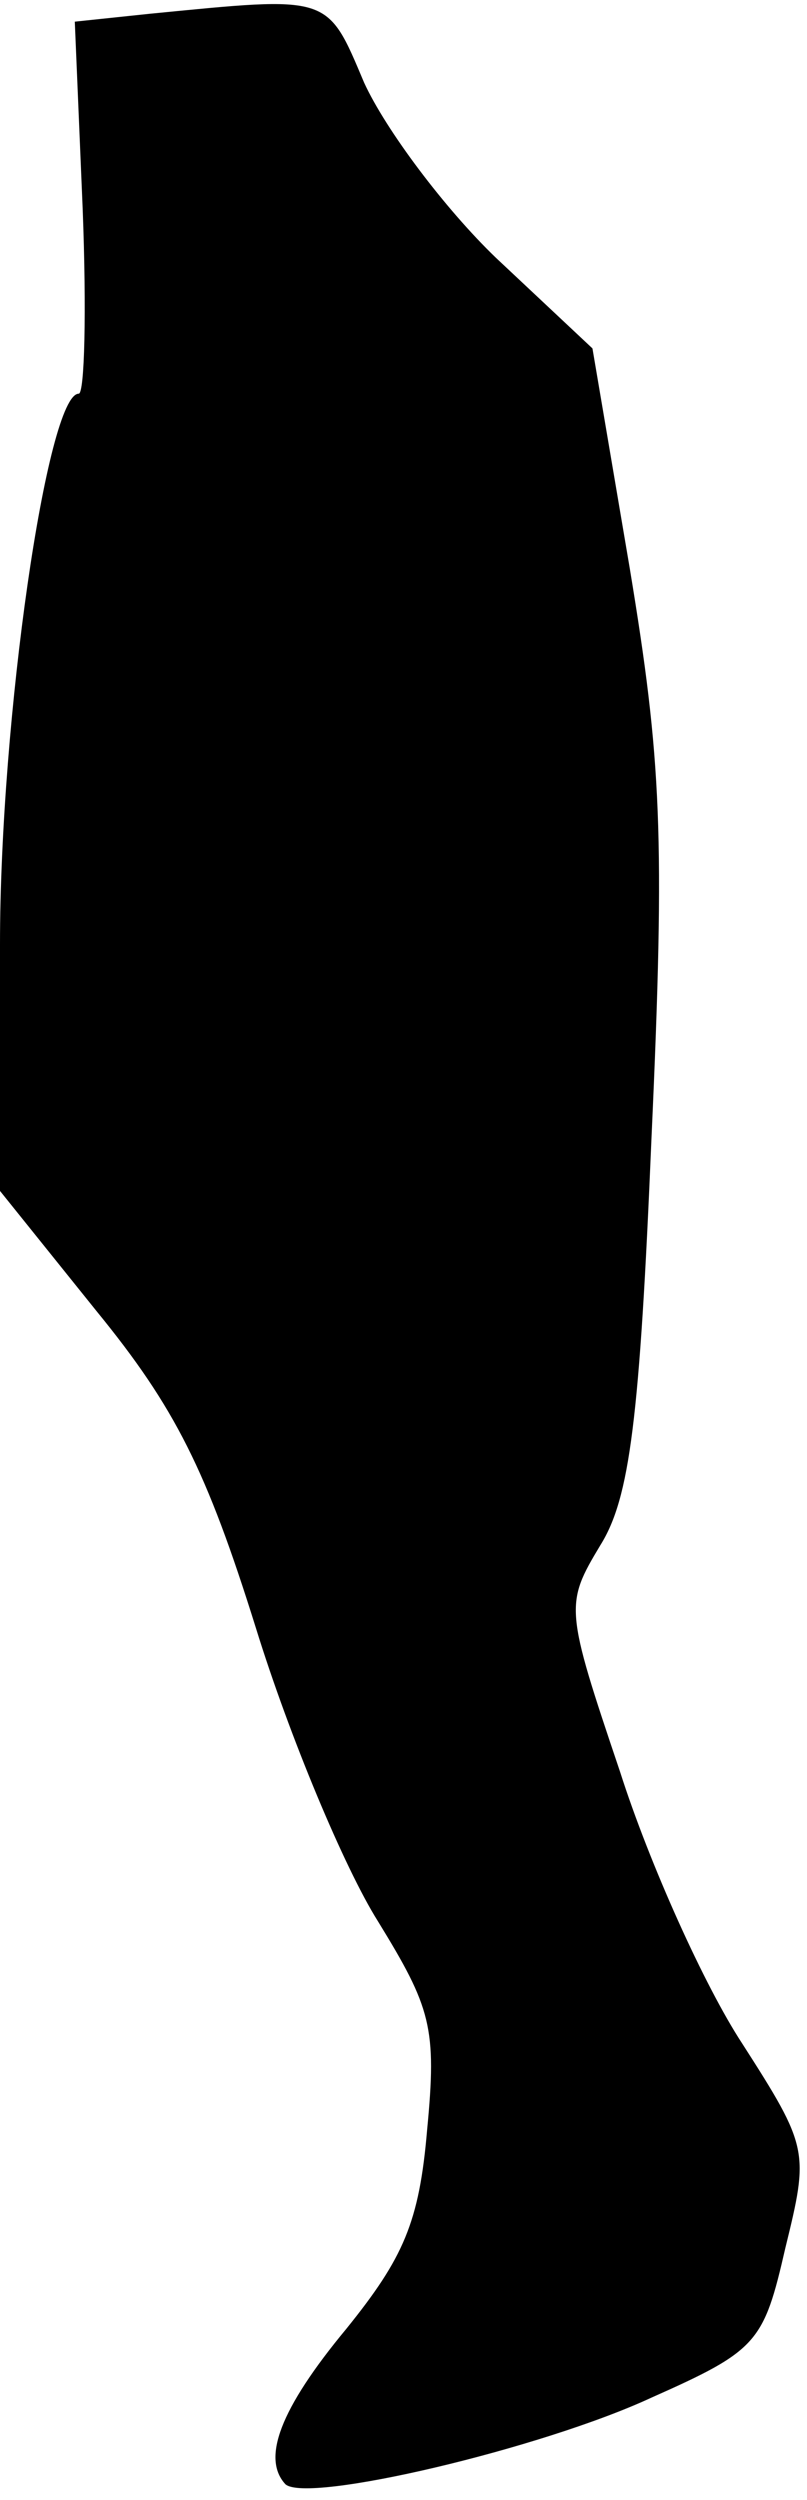 <?xml version="1.0" standalone="no"?>
<!DOCTYPE svg PUBLIC "-//W3C//DTD SVG 20010904//EN"
 "http://www.w3.org/TR/2001/REC-SVG-20010904/DTD/svg10.dtd">
<svg version="1.0" xmlns="http://www.w3.org/2000/svg"
 width="41pt" height="127pt" viewBox="0 0 41 127"
 preserveAspectRatio="xMidYMid meet">
<g transform="translate(0,127) scale(0.1,-0.1)"
fill="#000000" stroke="none">
<path fill="#000000" stroke="none" d="M76 1263 l-38 -4 4 -95 c2 -52 1 -94
-2 -94 -16 0 -40 -165 -40 -280 l0 -125 49 -61 c40 -49 56 -81 81 -161 17 -55
45 -122 62 -149 27 -44 30 -54 25 -106 -4 -47 -12 -65 -41 -101 -34 -41 -43
-66 -31 -79 11 -10 130 18 186 44 54 24 57 28 68 76 12 49 12 51 -22 104 -19
29 -47 91 -62 138 -28 83 -28 85 -10 115 15 24 20 64 26 207 7 154 5 192 -11
289 l-19 112 -49 46 c-26 25 -56 65 -67 89 -19 45 -17 44 -109 35z"/>
</g>
</svg>
